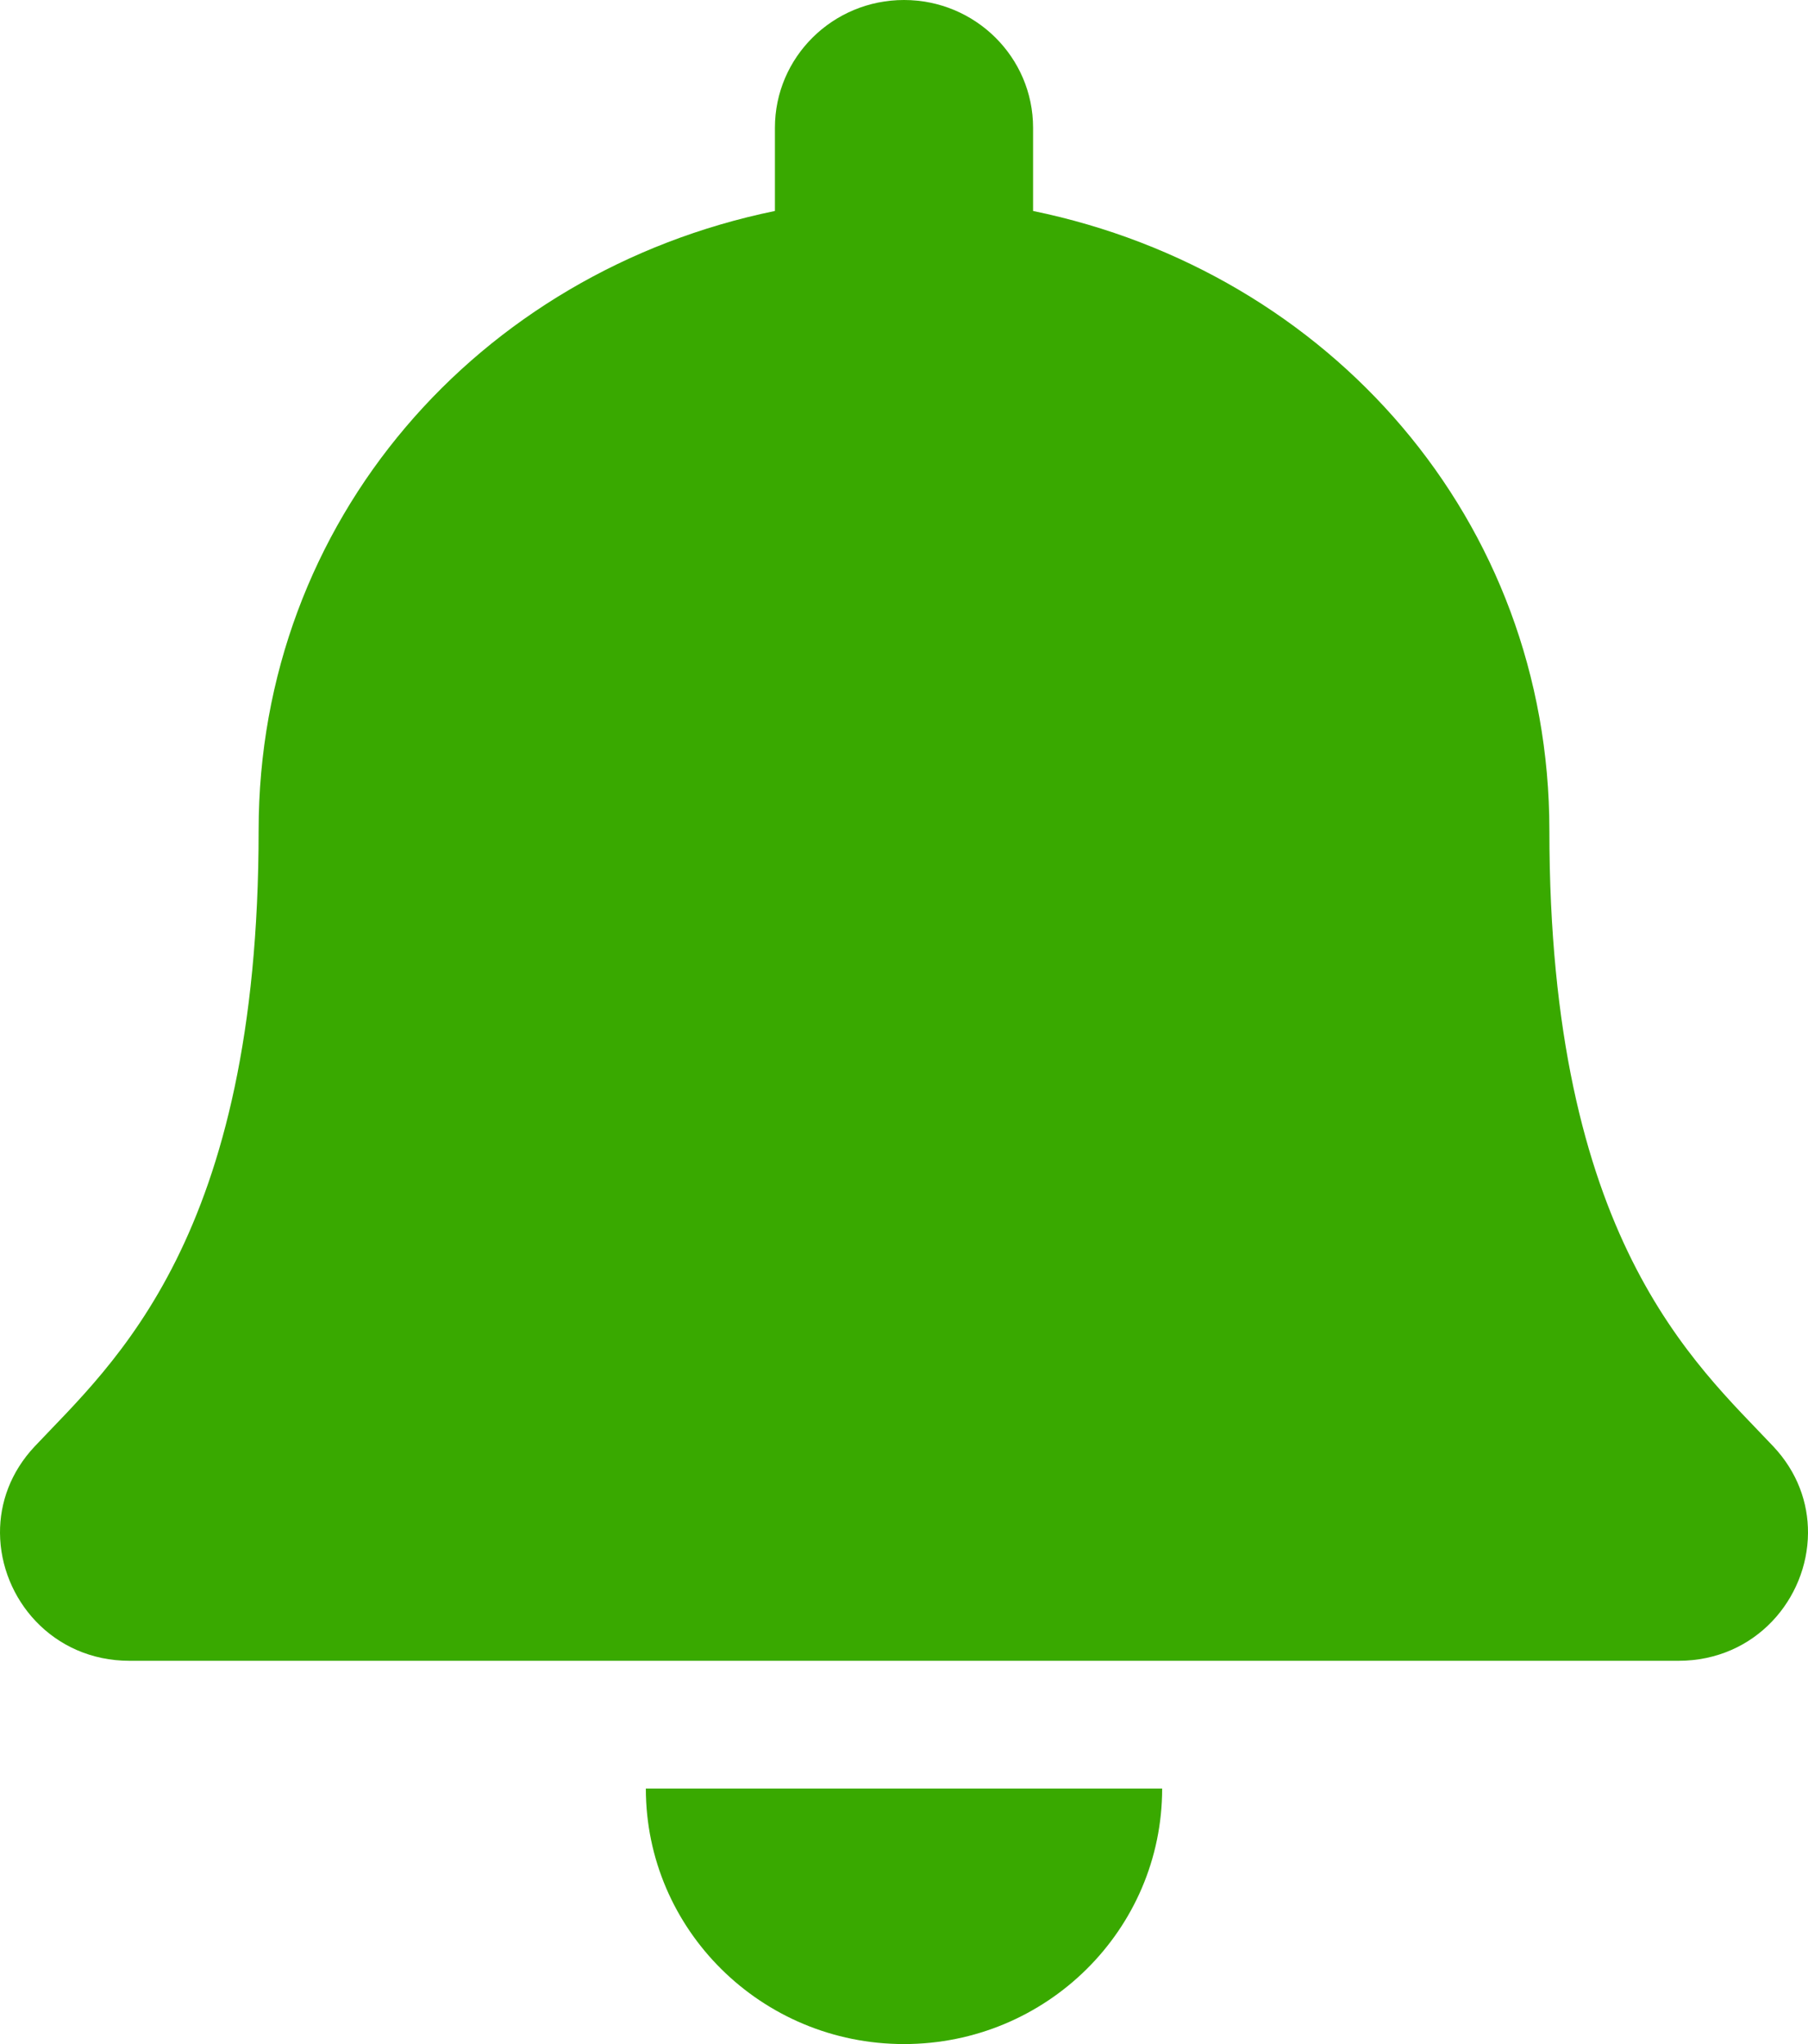 <svg width="46" height="52" viewBox="0 0 46 52" fill="none" xmlns="http://www.w3.org/2000/svg">
<path d="M23 52C26.627 52 29.568 49.09 29.568 45.5H16.432C16.432 49.09 19.373 52 23 52ZM45.116 36.795C43.132 34.687 39.42 31.515 39.42 21.125C39.42 13.234 33.826 6.916 26.284 5.367V3.25C26.284 1.455 24.813 0 23 0C21.187 0 19.716 1.455 19.716 3.25V5.367C12.174 6.916 6.58 13.234 6.58 21.125C6.58 31.515 2.868 34.687 0.884 36.795C0.268 37.45 -0.005 38.233 7.09905e-05 39C0.011 40.666 1.333 42.25 3.296 42.25H42.704C44.667 42.25 45.99 40.666 46 39C46.005 38.233 45.732 37.449 45.116 36.795Z" fill="#39A900"/>
</svg>
